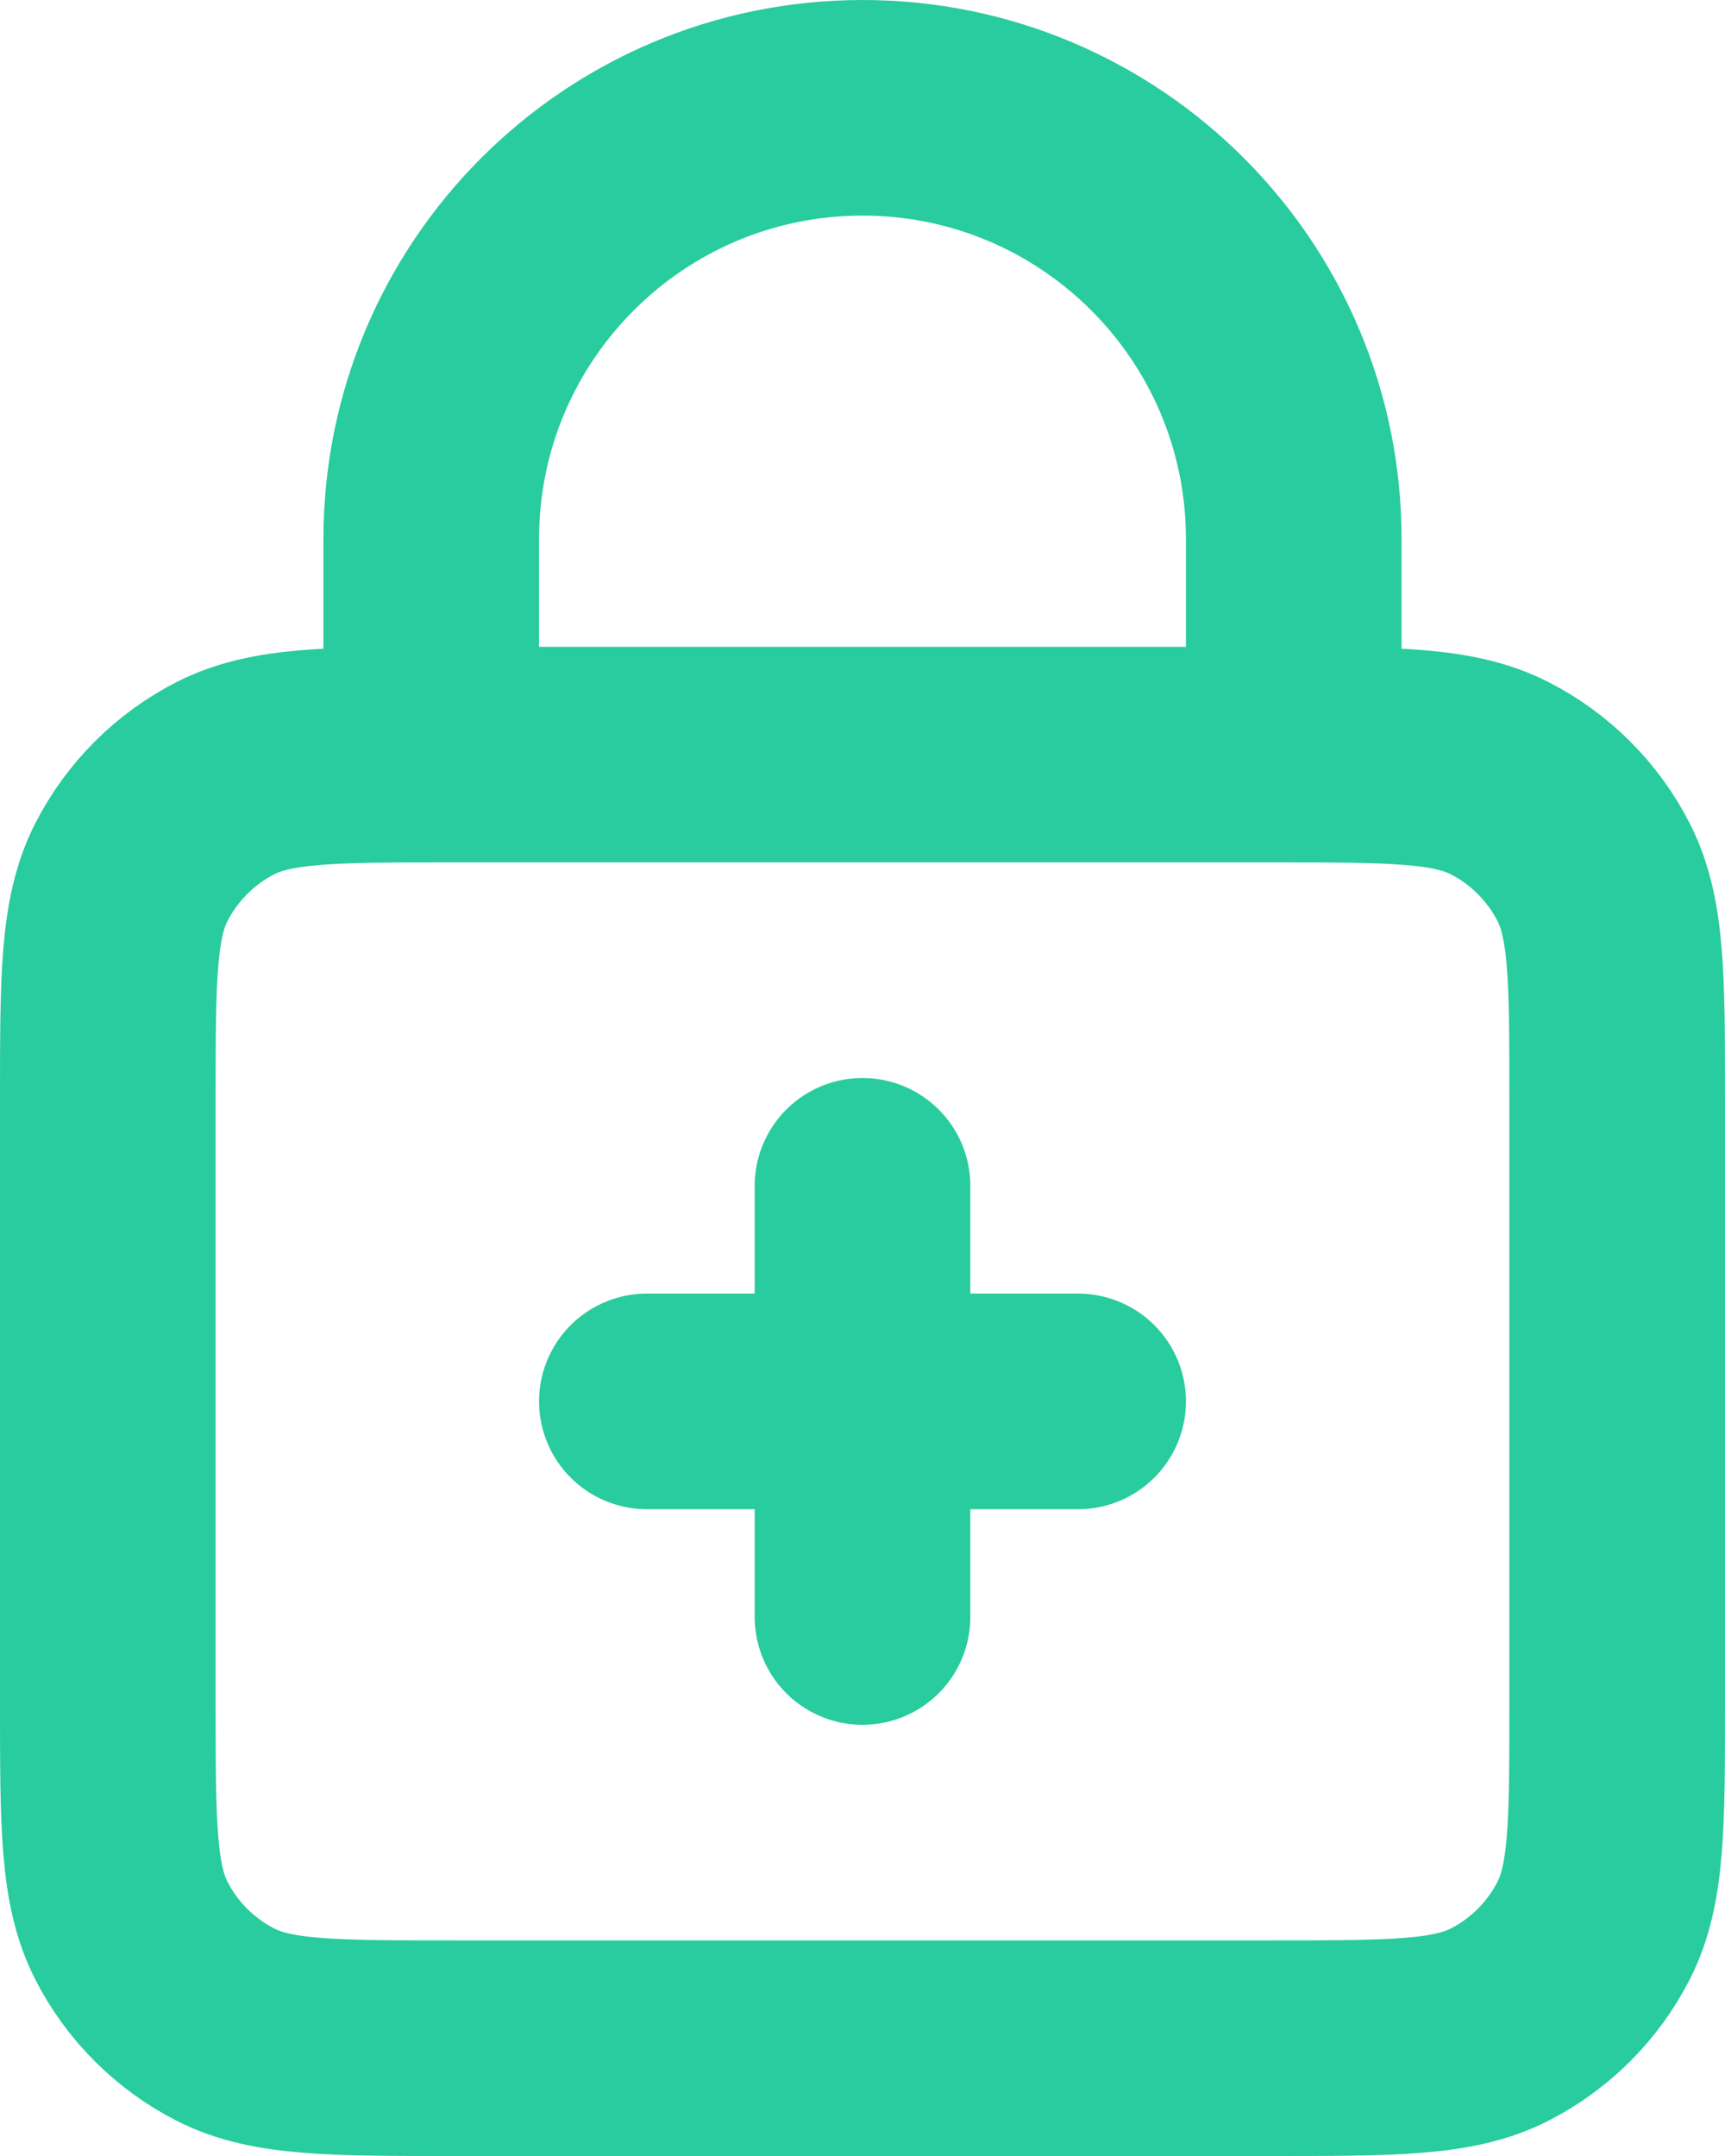 <svg width="16" height="20" viewBox="0 0 16 20" fill="none" xmlns="http://www.w3.org/2000/svg">
<path d="M4 7V5C4 2.791 5.791 1 8 1C10.209 1 12 2.791 12 5V7M10 13H6M8 15V11M4.2 19H11.8C12.92 19 13.48 19 13.908 18.782C14.284 18.59 14.59 18.284 14.782 17.908C15 17.48 15 16.92 15 15.8V10.2C15 9.08 15 8.52 14.782 8.092C14.59 7.716 14.284 7.41 13.908 7.218C13.48 7 12.92 7 11.8 7H4.2C3.08 7 2.52 7 2.092 7.218C1.716 7.41 1.41 7.716 1.218 8.092C1 8.52 1 9.08 1 10.2V15.8C1 16.92 1 17.48 1.218 17.908C1.41 18.284 1.716 18.59 2.092 18.782C2.52 19 3.08 19 4.2 19Z" stroke="#28CC9E" stroke-width="2" stroke-linecap="round"/>
</svg>
